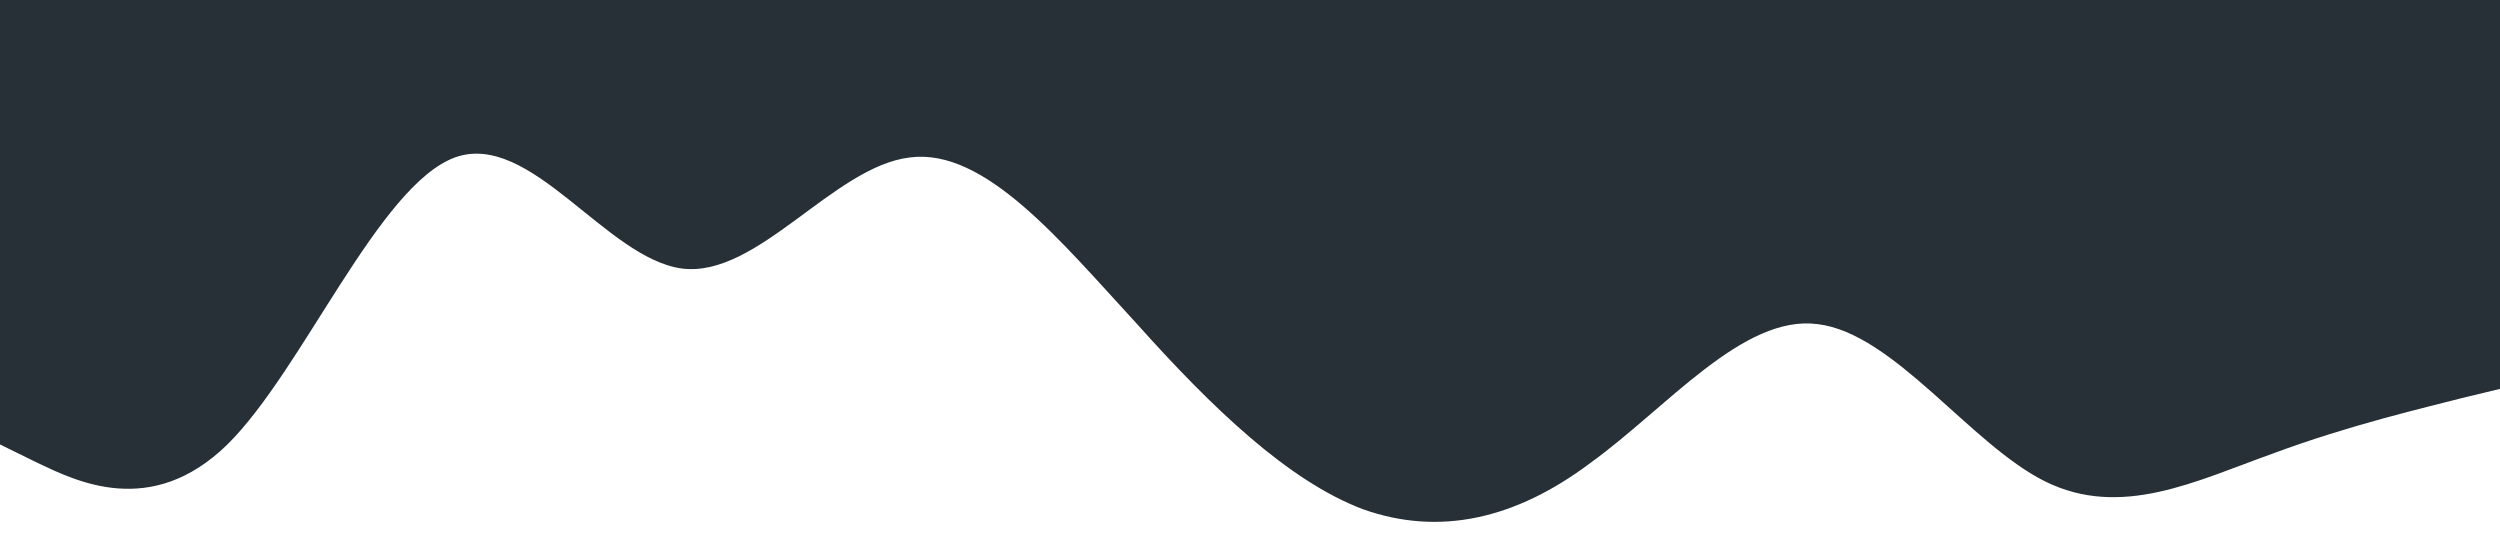 <?xml version="1.0" standalone="no"?><svg xmlns="http://www.w3.org/2000/svg" viewBox="0 0 1440 320"><path fill="#273036" fill-opacity="1" d="M0,256L21.8,266.7C43.6,277,87,299,131,256C174.5,213,218,107,262,90.7C305.5,75,349,149,393,154.7C436.4,160,480,96,524,90.7C567.3,85,611,139,655,186.7C698.2,235,742,277,785,293.3C829.1,309,873,299,916,266.7C960,235,1004,181,1047,186.7C1090.9,192,1135,256,1178,277.3C1221.8,299,1265,277,1309,261.3C1352.7,245,1396,235,1418,229.3L1440,224L1440,0L1418.2,0C1396.4,0,1353,0,1309,0C1265.5,0,1222,0,1178,0C1134.5,0,1091,0,1047,0C1003.6,0,960,0,916,0C872.7,0,829,0,785,0C741.8,0,698,0,655,0C610.9,0,567,0,524,0C480,0,436,0,393,0C349.1,0,305,0,262,0C218.2,0,175,0,131,0C87.3,0,44,0,22,0L0,0Z"></path></svg>